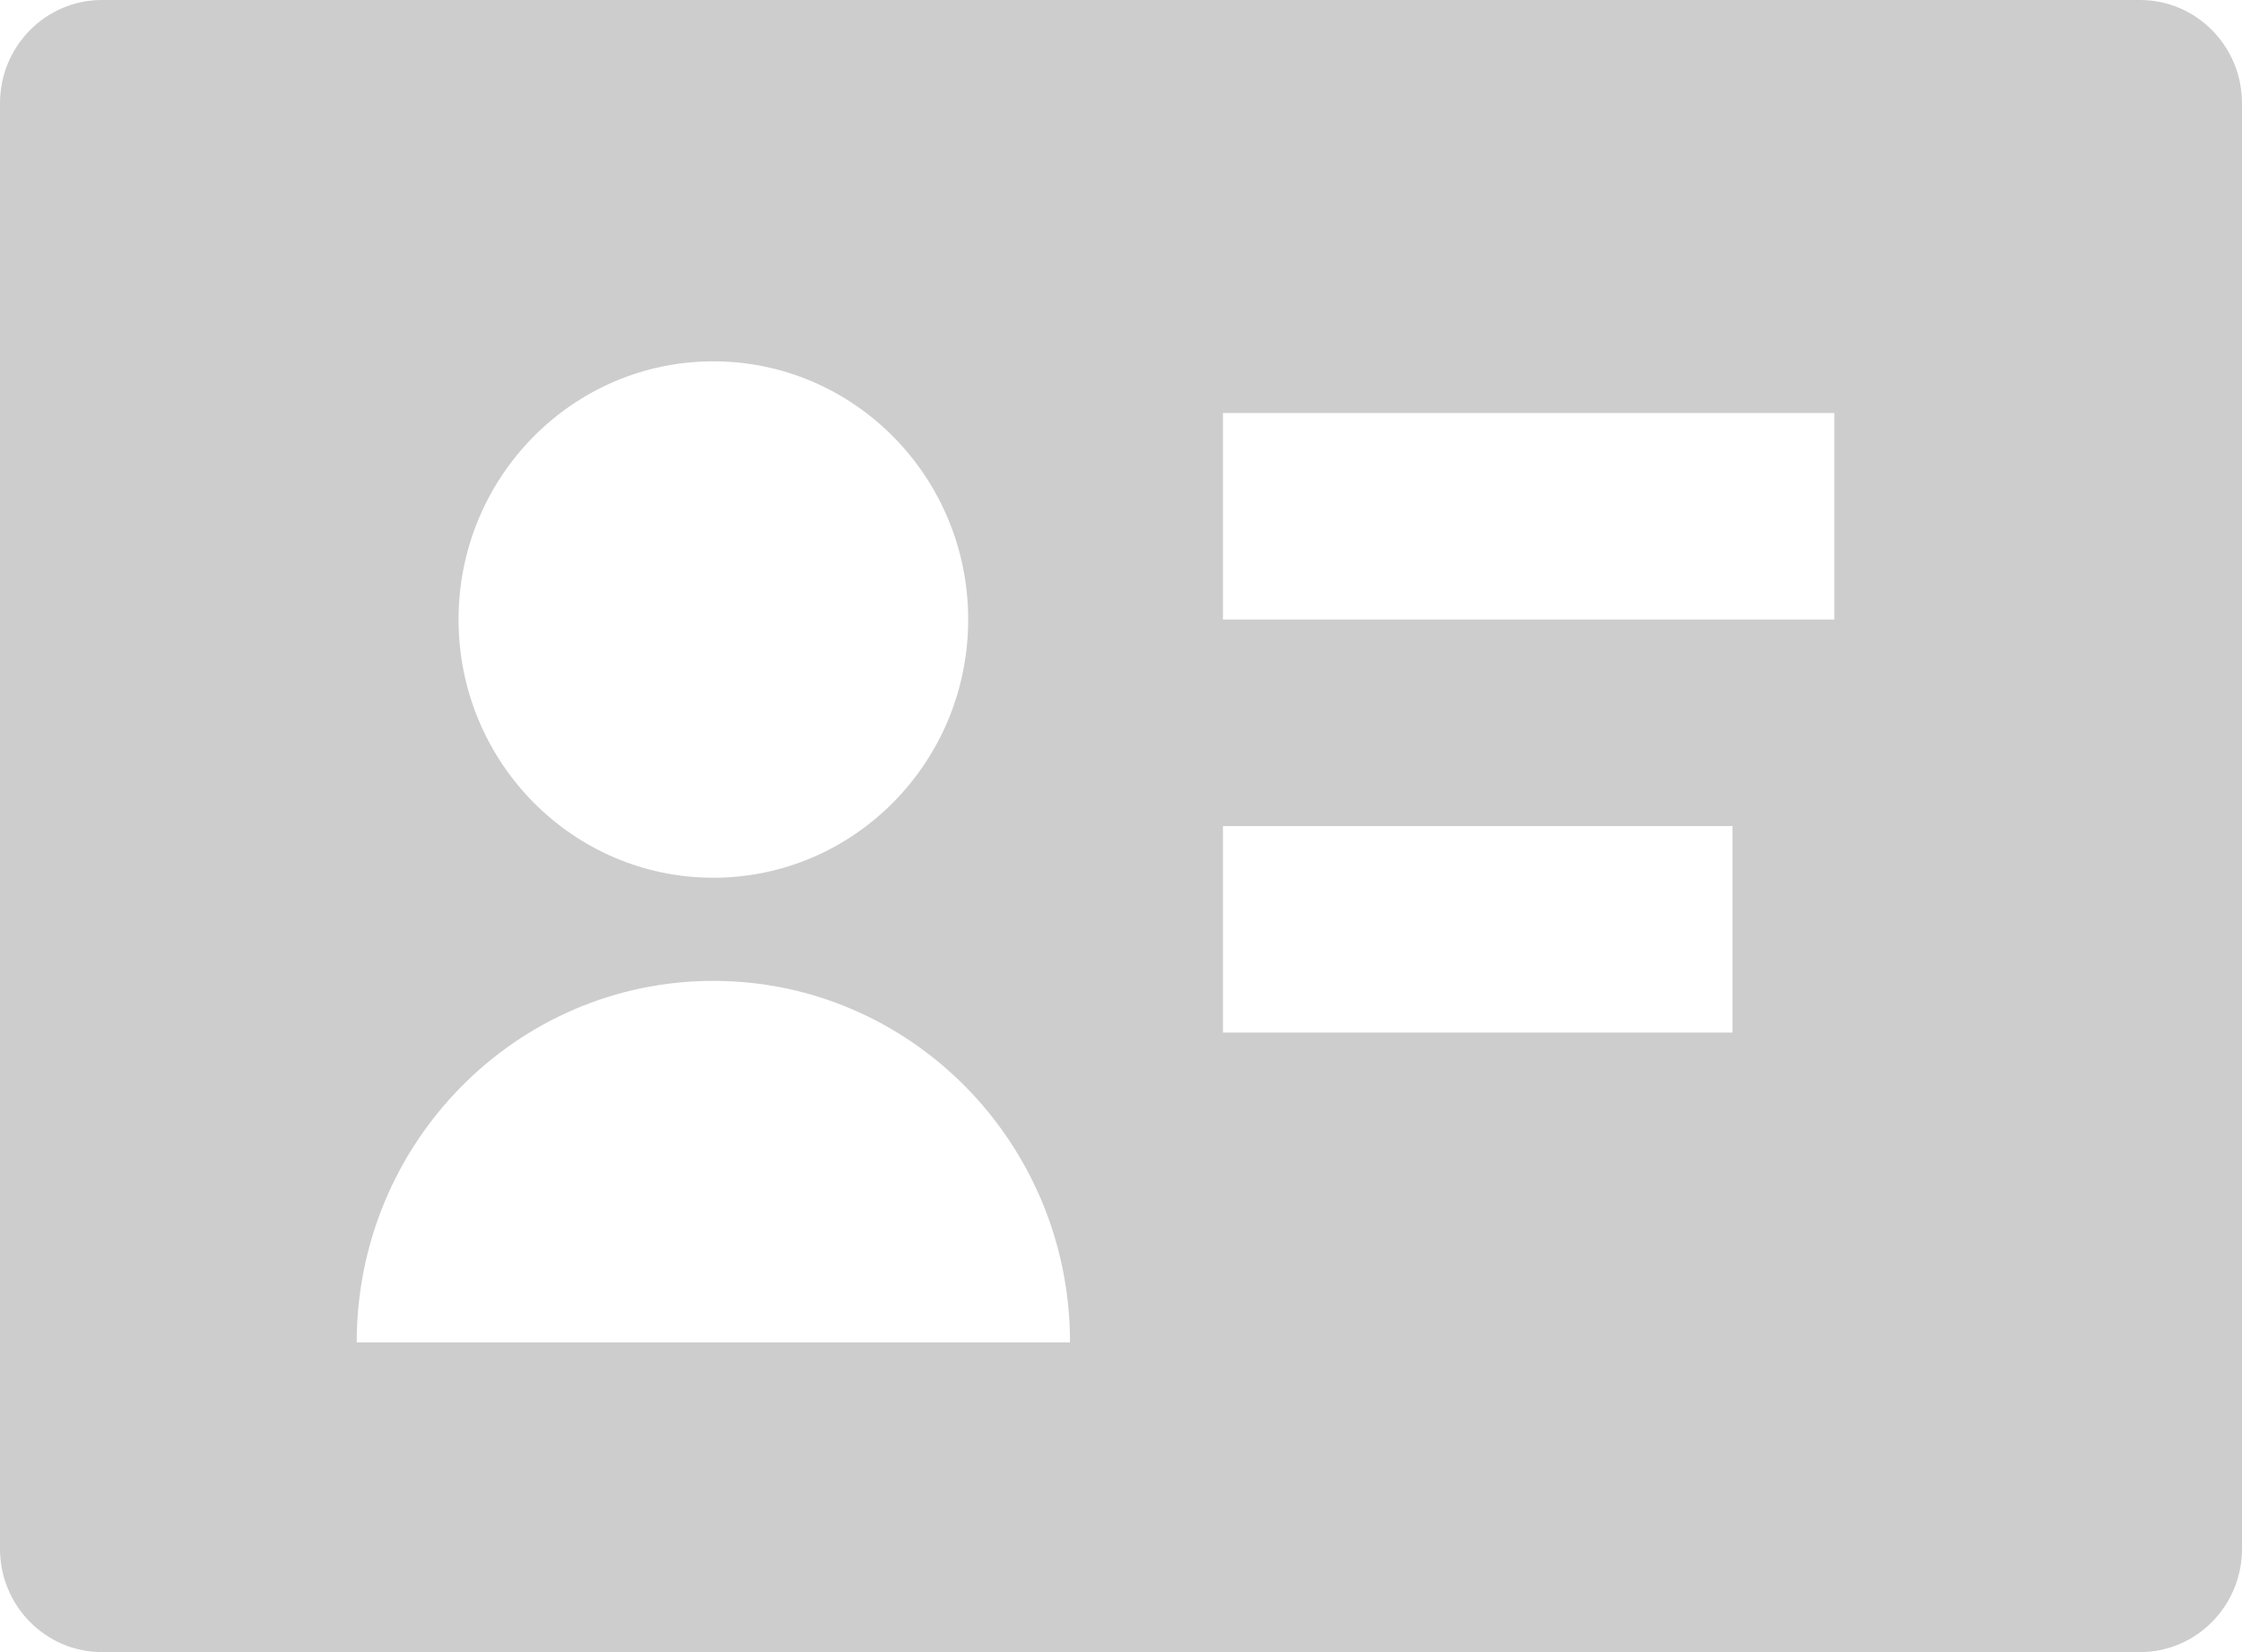 ﻿<?xml version="1.0" encoding="utf-8"?>
<svg version="1.1" xmlns:xlink="http://www.w3.org/1999/xlink" width="19px" height="14px" xmlns="http://www.w3.org/2000/svg">
  <g transform="matrix(1 0 0 1 -318 -263 )">
    <path d="M 0 13.125  L 0 0.875  C 0 0.392  0.387 0  0.864 0  L 18.136 0  C 18.613 0  19 0.392  19 0.875  L 19 13.125  C 19 13.608  18.613 14  18.136 14  L 0.864 14  C 0.387 14  0 13.608  0 13.125  Z M 15.545 3.5  L 10.364 3.5  L 10.364 5.25  L 15.545 5.25  L 15.545 3.5  Z M 14.682 8.75  L 14.682 7  L 10.364 7  L 10.364 8.75  L 14.682 8.75  Z M 6.045 7.438  C 7.238 7.438  8.205 6.458  8.205 5.25  C 8.205 4.042  7.238 3.062  6.045 3.062  C 4.853 3.062  3.886 4.042  3.886 5.25  C 3.886 6.458  4.853 7.438  6.045 7.438  Z M 9.068 11.375  C 9.068 9.684  7.715 8.312  6.045 8.312  C 4.376 8.312  3.023 9.684  3.023 11.375  L 9.068 11.375  Z " fill-rule="nonzero" fill="#cccccc" stroke="none" fill-opacity="0.988" transform="matrix(1 0 0 1 318 263 )" />
  </g>
</svg>